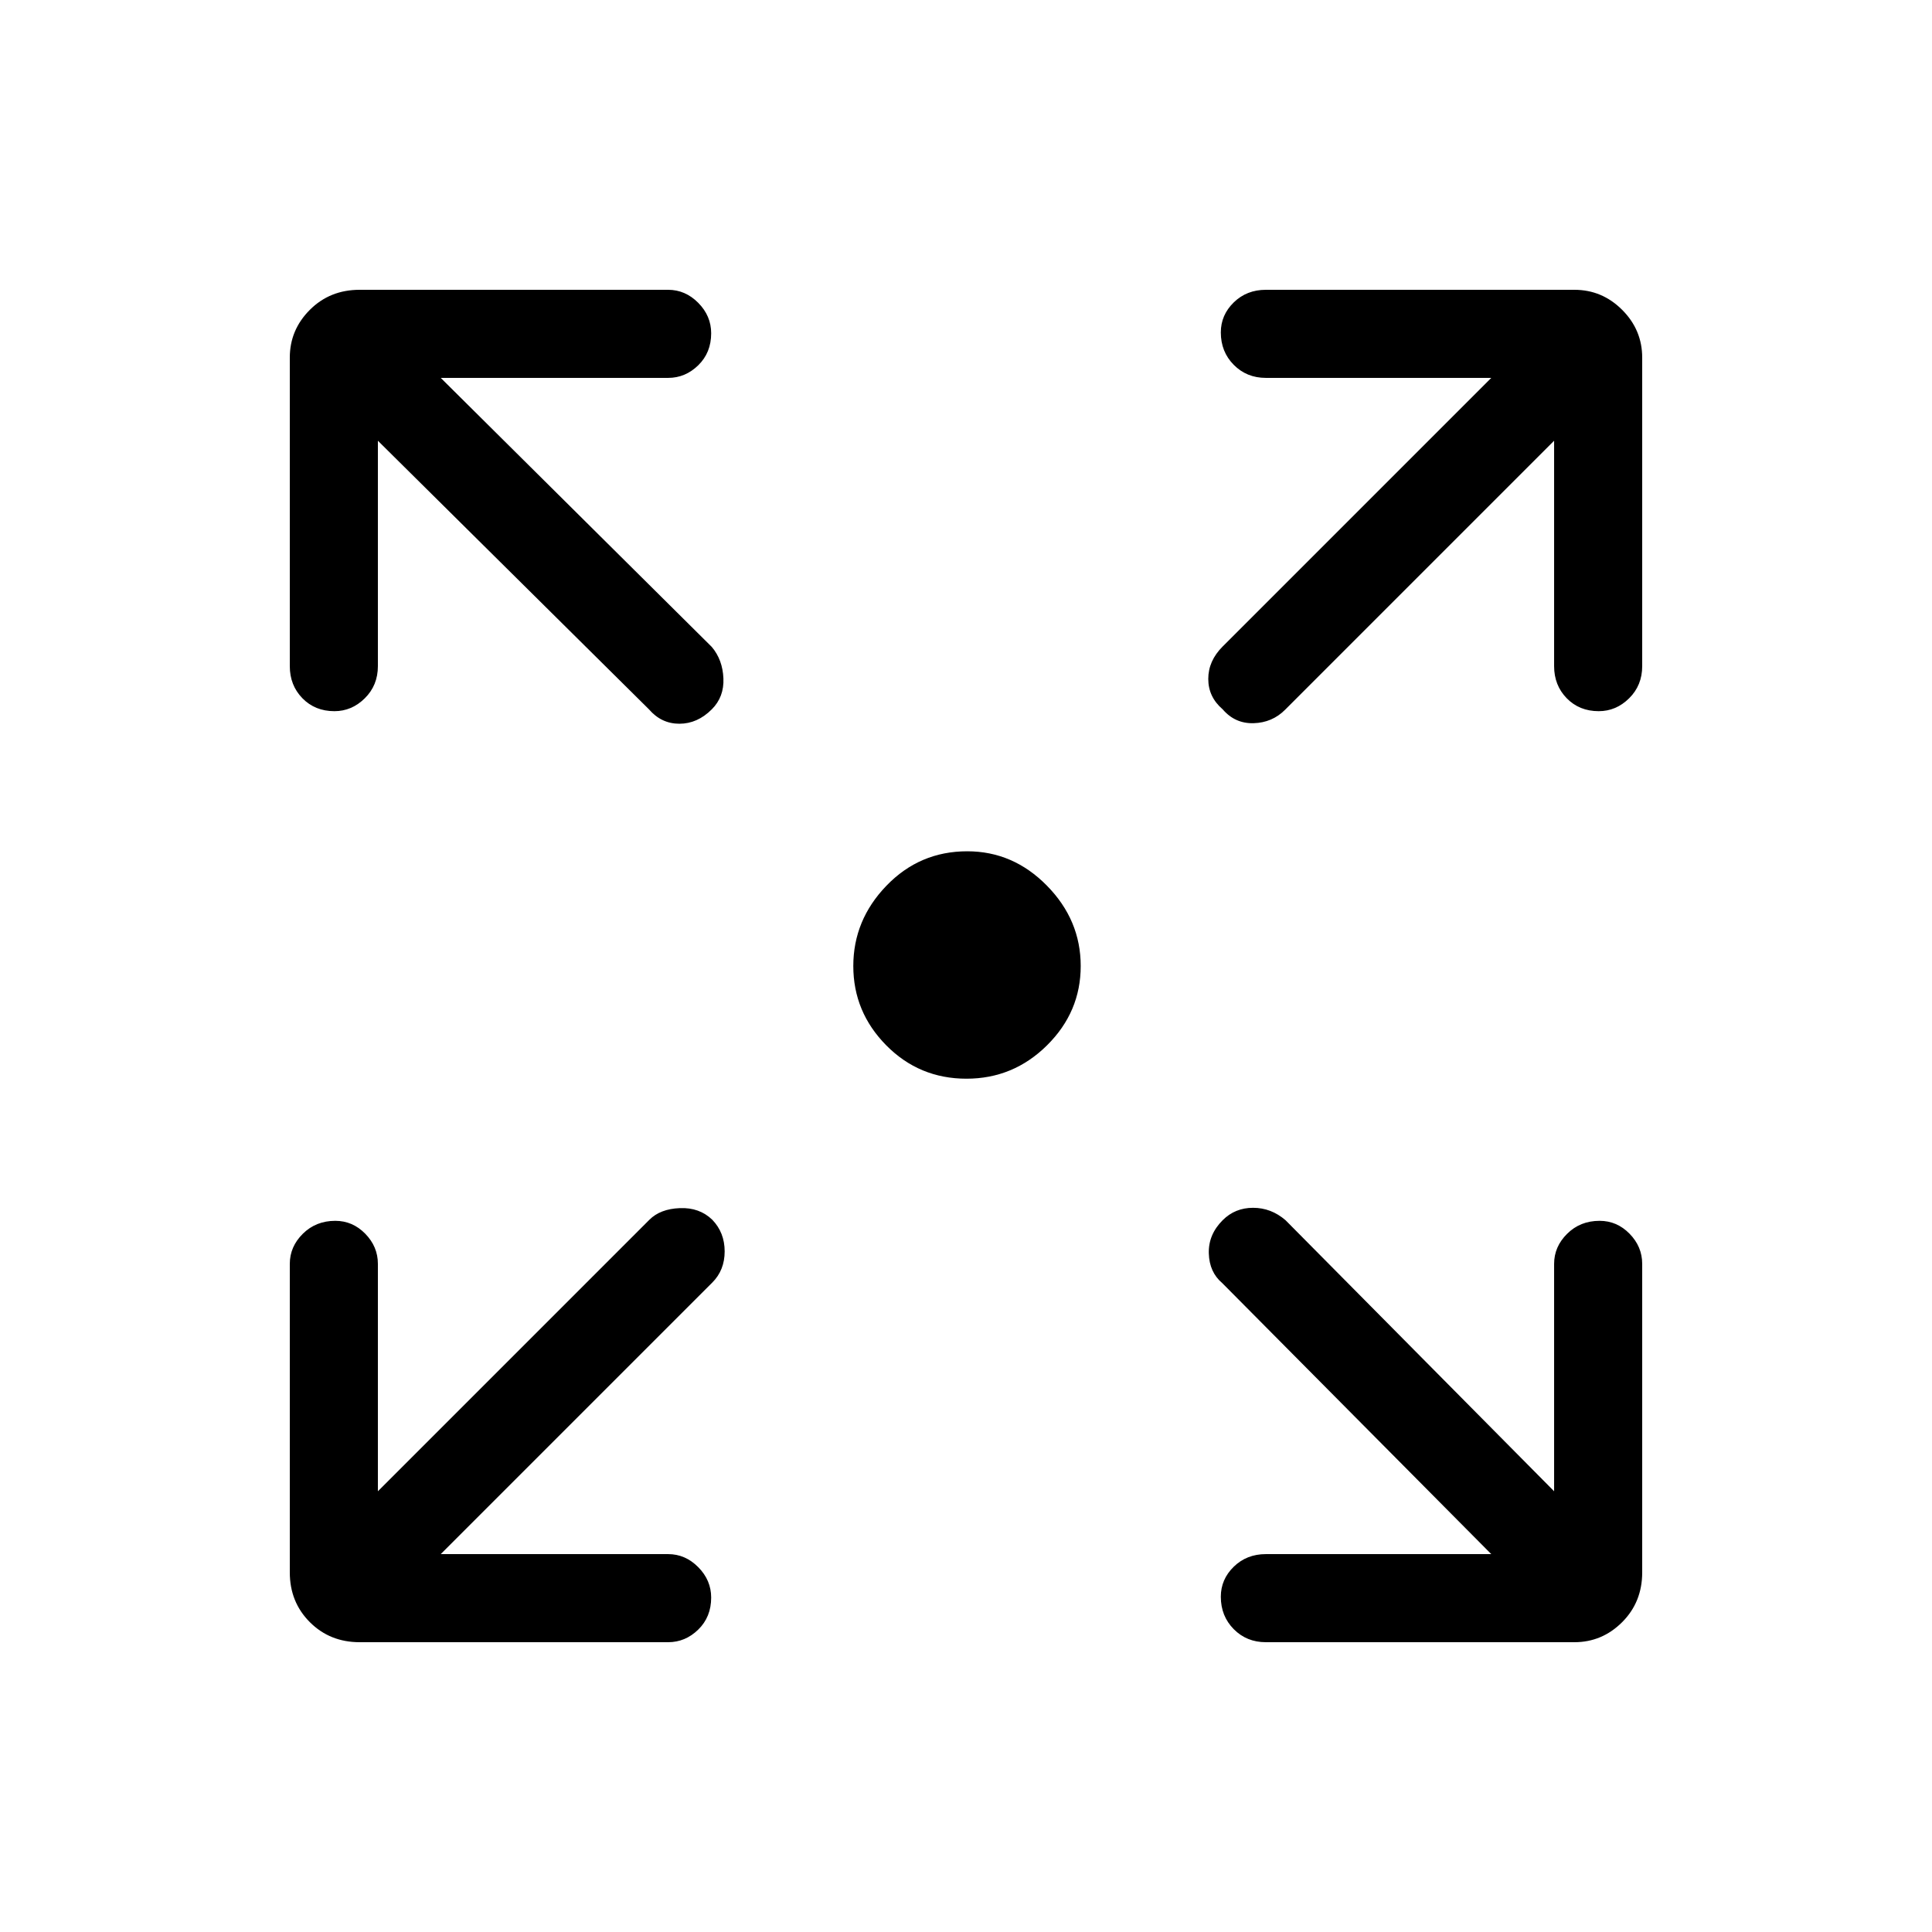 <svg xmlns="http://www.w3.org/2000/svg" height="48" viewBox="0 -960 960 960" width="48"><path d="M480.23-424q-23.48 0-39.86-16.58Q424-457.16 424-480q0-22.84 16.49-39.92Q456.97-537 480.61-537q22.82 0 39.6 17.08Q537-502.84 537-480q0 22.84-16.74 39.42Q503.52-424 480.23-424ZM219-187.77h113q8.54 0 14.96 6.49 6.42 6.48 6.42 15.11 0 9.63-6.42 15.9T332-144H178.69q-14.77 0-24.73-9.96T144-178.69V-332q0-8.54 6.48-14.96 6.49-6.42 16.12-6.42 8.63 0 14.9 6.42t6.27 14.96v113l134.92-134.92q5.39-5.39 15.12-5.77 9.73-.39 16.11 5.77 6.16 6.38 6.16 15.73 0 9.34-6.16 15.5L219-187.77Zm522 0L607.31-322.46q-6.39-5.39-6.66-14.73-.27-9.35 6.89-16.5 6.15-6.16 15.11-6.16 8.97 0 16.12 6.16L772.23-219v-113q0-8.54 6.49-14.96 6.48-6.42 16.11-6.42 8.63 0 14.9 6.42T816-332v153.31q0 14.77-9.96 24.73T782.31-144H629q-9.54 0-15.96-6.48-6.42-6.49-6.42-16.12 0-8.63 6.42-14.9t15.96-6.27h112ZM187.77-741v112q0 9.54-6.49 15.96-6.48 6.42-15.11 6.42-9.63 0-15.9-6.42T144-629v-153.31q0-13.77 9.96-23.73t24.73-9.96H332q8.54 0 14.96 6.48 6.42 6.49 6.42 15.12 0 9.63-6.42 15.9T332-772.23H219l134.69 133.69q5.39 6.39 5.77 15.62.39 9.23-5.77 15.38-7.15 7.16-16.11 7.16-8.96 0-15.12-7.16L187.77-741Zm584.46 0L638.54-607.31q-6.39 6.39-15.62 6.66-9.23.27-15.38-6.89-7.16-6.15-7.16-15.11 0-8.97 7.16-16.12L741-772.23H629q-9.54 0-15.96-6.49-6.42-6.48-6.42-16.11 0-8.63 6.42-14.9T629-816h153.31q13.77 0 23.73 9.96t9.96 23.73V-629q0 9.54-6.48 15.96-6.49 6.42-15.12 6.42-9.63 0-15.9-6.42T772.23-629v-112Z"/></svg>